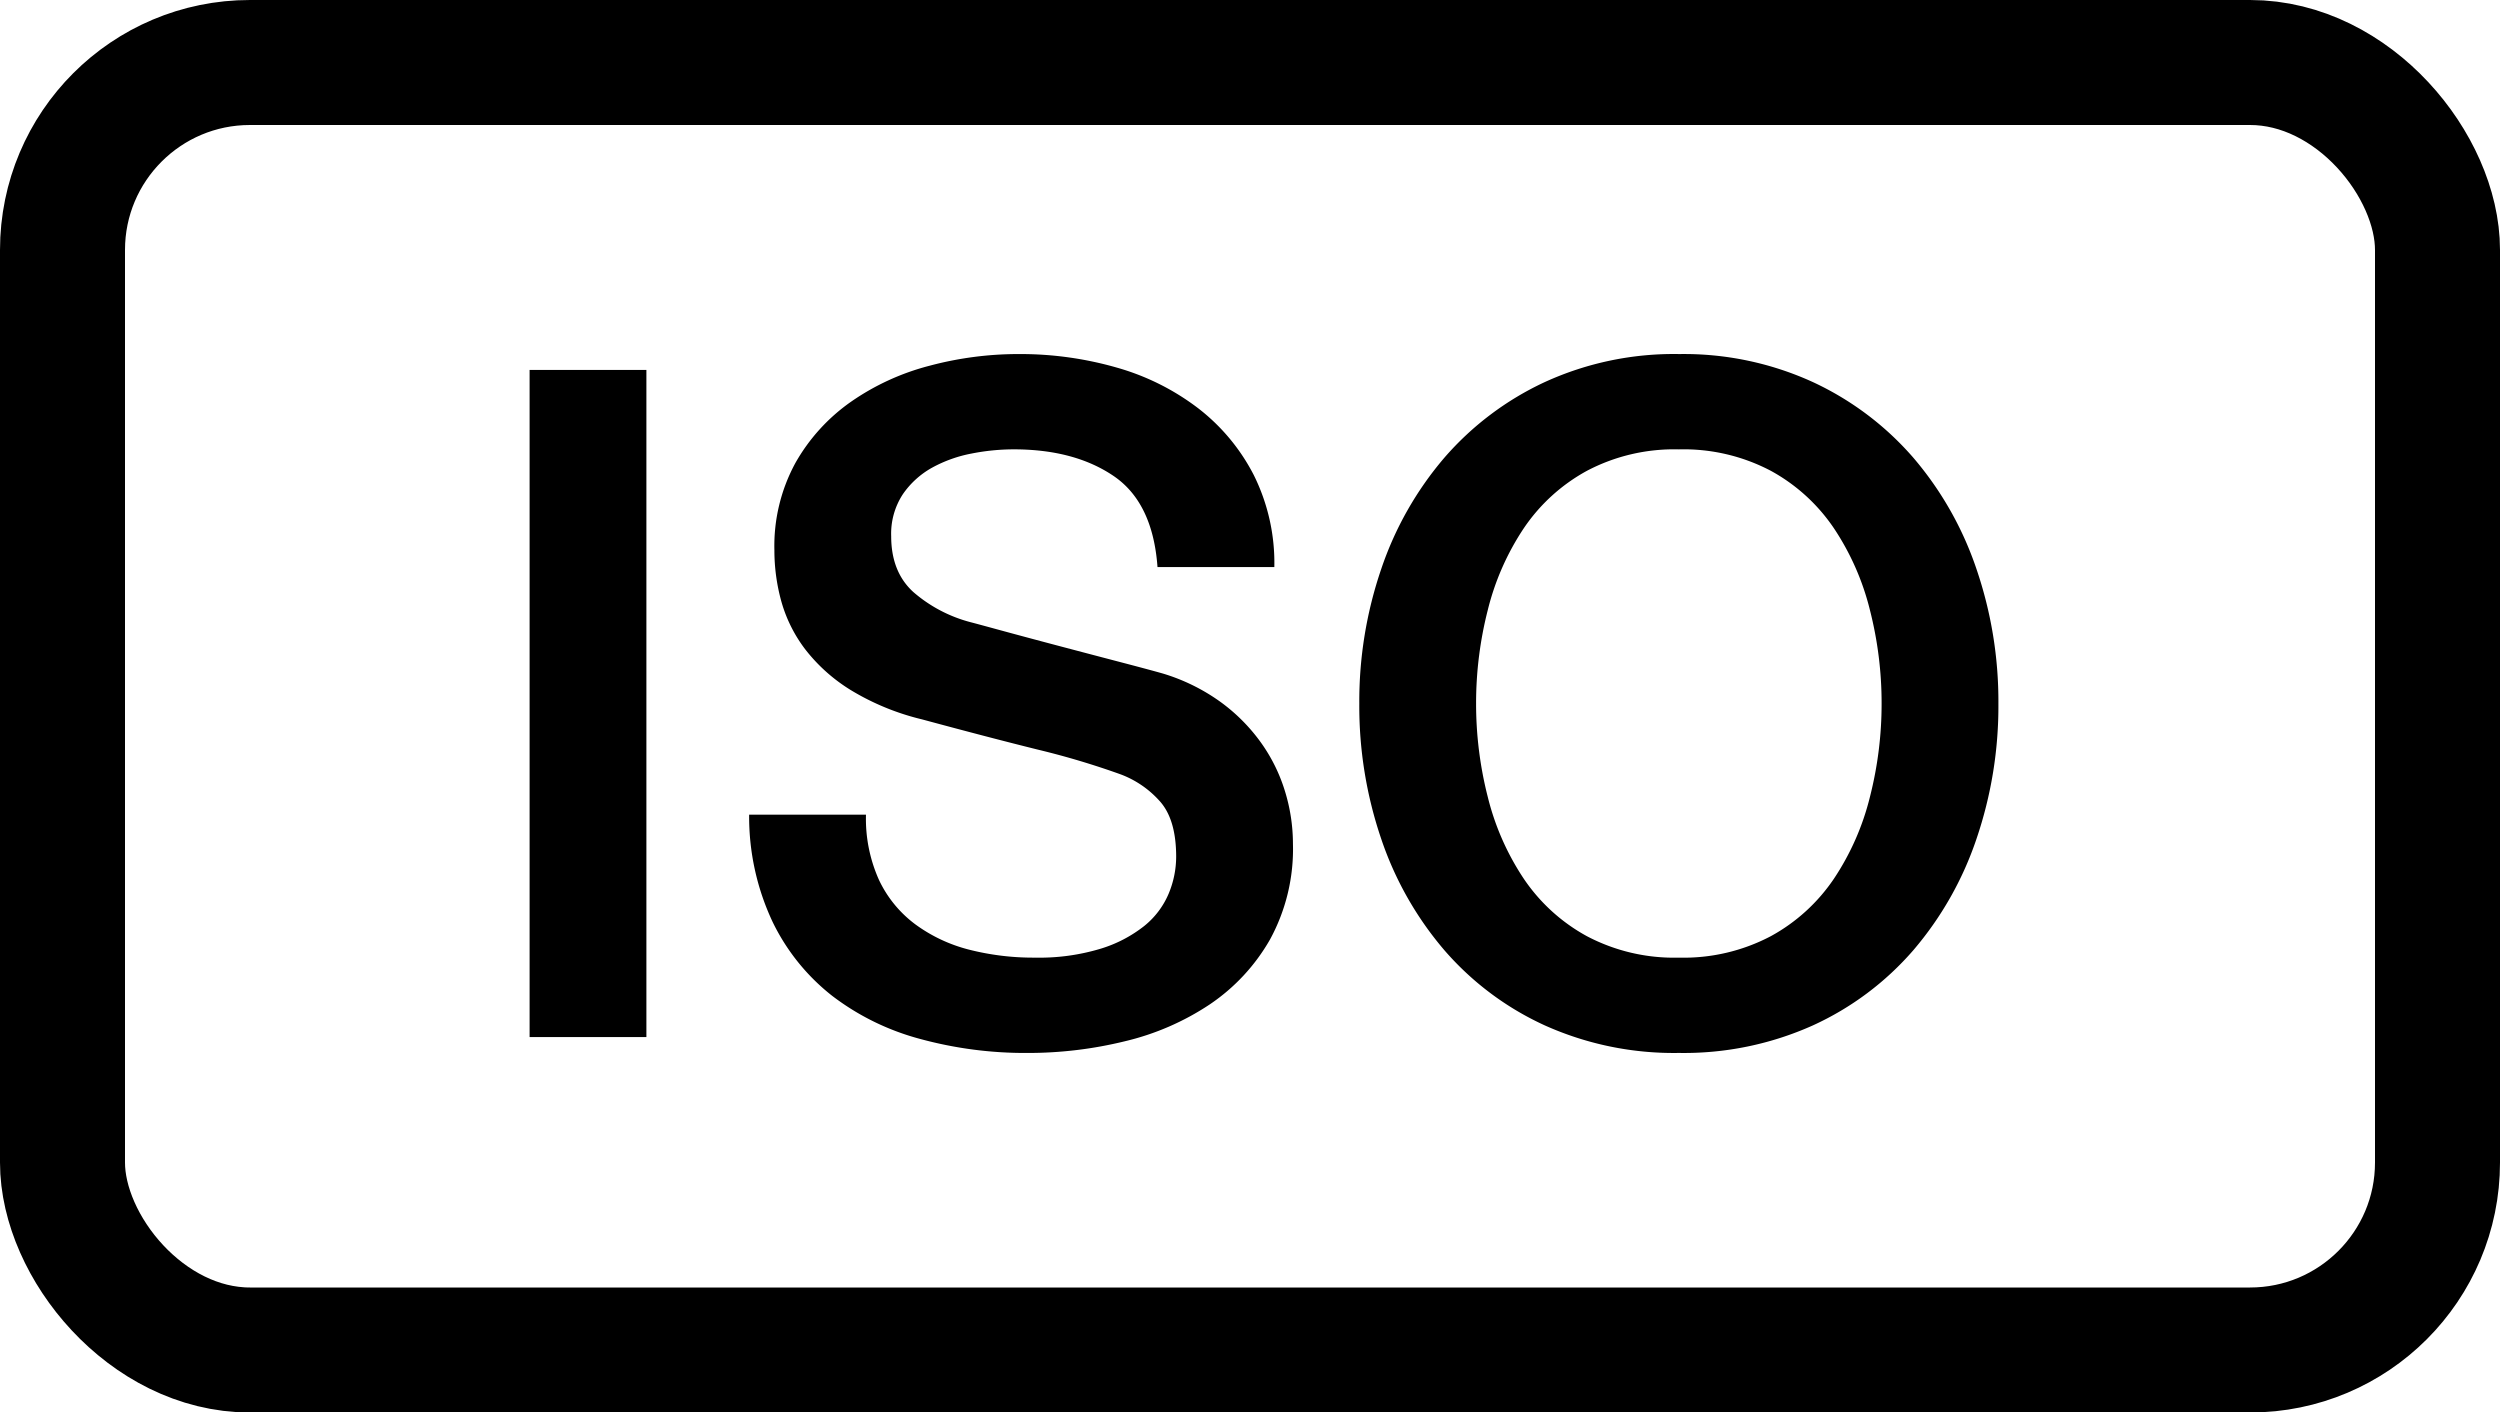 <svg xmlns="http://www.w3.org/2000/svg" viewBox="0 0 400 226">
  <g>
    <g fill="none" stroke="#000" stroke-linejoin="round" stroke-width="20">
      <rect width="400" height="226" rx="40" stroke="none"/>
      <rect x="10" y="10" width="380" height="206" rx="30" fill="none"/>
    </g>
    <path d="M-147.264-137.811h18.687V-31.07h-18.687Zm53.819,71.16a23.9,23.9,0,0,0,2.093,10.465,18.9,18.9,0,0,0,5.83,7.1,24.863,24.863,0,0,0,8.6,4.036,41.562,41.562,0,0,0,10.539,1.271A33.843,33.843,0,0,0-55.922-45.2,21.169,21.169,0,0,0-48.9-48.86a13.234,13.234,0,0,0,3.887-5.158,15.436,15.436,0,0,0,1.2-5.905q0-6.129-2.766-9.045a15.8,15.8,0,0,0-6.055-4.111,126.61,126.61,0,0,0-13.23-3.962q-7.55-1.869-18.612-4.859a39.906,39.906,0,0,1-11.436-4.709,27.282,27.282,0,0,1-7.251-6.5,22.836,22.836,0,0,1-3.812-7.624,30.581,30.581,0,0,1-1.121-8.222,27.776,27.776,0,0,1,3.364-13.978,29.917,29.917,0,0,1,8.9-9.792,39.117,39.117,0,0,1,12.558-5.756,55.032,55.032,0,0,1,14.2-1.869,55.846,55.846,0,0,1,15.772,2.168,38.894,38.894,0,0,1,13.006,6.5,31.857,31.857,0,0,1,8.9,10.689,31.592,31.592,0,0,1,3.289,14.725H-46.8q-.747-10.315-7.026-14.576t-16-4.261a34.99,34.99,0,0,0-6.727.673,21.374,21.374,0,0,0-6.279,2.242,13.779,13.779,0,0,0-4.709,4.261,11.516,11.516,0,0,0-1.869,6.727q0,5.681,3.513,8.9A22.751,22.751,0,0,0-76.7-97.447q.6.15,4.709,1.271t9.194,2.467q5.083,1.345,9.941,2.616t6.952,1.869a31.151,31.151,0,0,1,9.119,4.485,28.752,28.752,0,0,1,6.5,6.5A26.852,26.852,0,0,1-26.4-70.388a28.69,28.69,0,0,1,1.271,8.372,30.2,30.2,0,0,1-3.663,15.323A31.088,31.088,0,0,1-38.431-36.3a41.916,41.916,0,0,1-13.6,5.905,65.074,65.074,0,0,1-15.548,1.869,63.979,63.979,0,0,1-17.192-2.242,40.241,40.241,0,0,1-14.053-6.877A33.648,33.648,0,0,1-108.4-49.533a39.567,39.567,0,0,1-3.737-17.117ZM36.616-125.1a29.919,29.919,0,0,0-14.725,3.438A28.873,28.873,0,0,0,11.8-112.471,41.476,41.476,0,0,0,6.044-99.39,60.242,60.242,0,0,0,4.175-84.44a60.242,60.242,0,0,0,1.869,14.95A41.476,41.476,0,0,0,11.8-56.41a28.873,28.873,0,0,0,10.091,9.194,29.919,29.919,0,0,0,14.725,3.438,29.919,29.919,0,0,0,14.725-3.438A28.873,28.873,0,0,0,61.432-56.41a41.476,41.476,0,0,0,5.756-13.081,60.242,60.242,0,0,0,1.869-14.95,60.242,60.242,0,0,0-1.869-14.95,41.476,41.476,0,0,0-5.756-13.081,28.873,28.873,0,0,0-10.091-9.194A29.919,29.919,0,0,0,36.616-125.1Zm0-15.249a49.622,49.622,0,0,1,21.453,4.485A48.033,48.033,0,0,1,74.14-123.758a53.836,53.836,0,0,1,10.091,17.79A65.443,65.443,0,0,1,87.744-84.44a65.905,65.905,0,0,1-3.513,21.677A53.836,53.836,0,0,1,74.14-44.974,47.189,47.189,0,0,1,58.069-32.939a50.337,50.337,0,0,1-21.453,4.41,50.337,50.337,0,0,1-21.453-4.41A47.189,47.189,0,0,1-.907-44.974,53.836,53.836,0,0,1-11-62.764,65.905,65.905,0,0,1-14.512-84.44,65.443,65.443,0,0,1-11-105.968,53.837,53.837,0,0,1-.907-123.758a48.033,48.033,0,0,1,16.071-12.109A49.622,49.622,0,0,1,36.616-140.352Z" transform="translate(232 197)"/>
  </g>
</svg>
